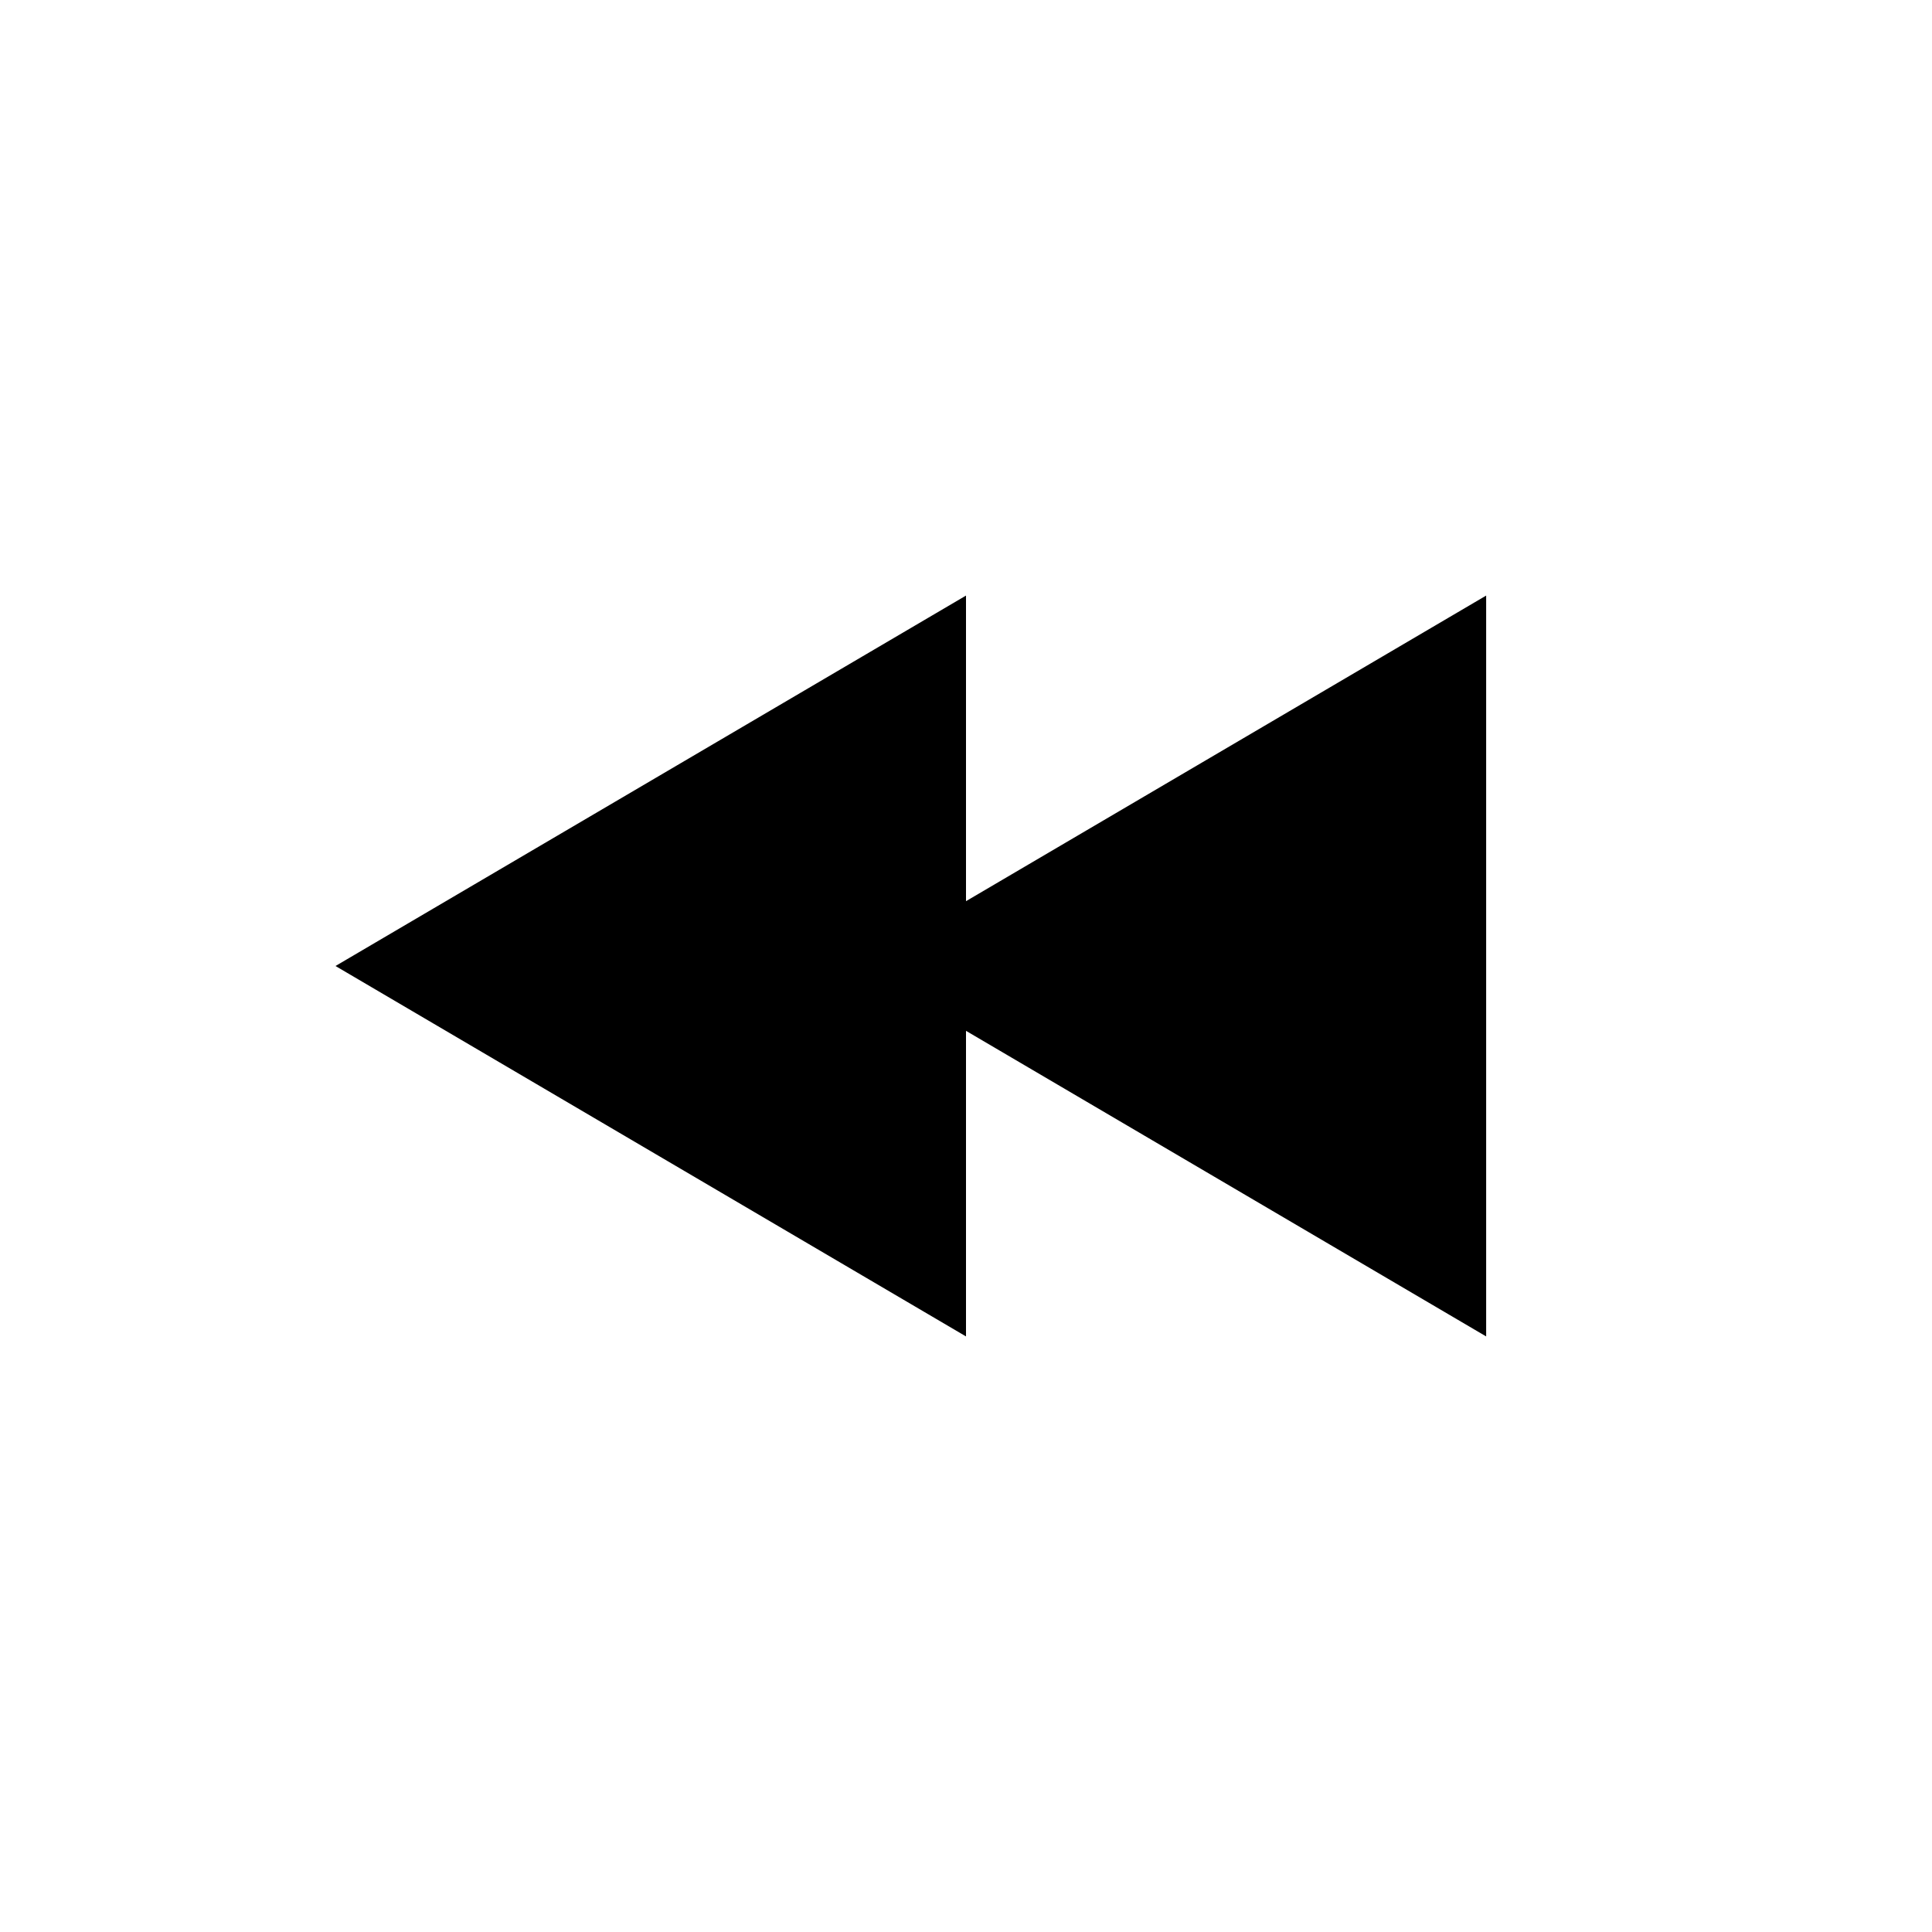 <?xml version="1.0" encoding="UTF-8" standalone="no"?>
<svg width="26px" height="26px" viewBox="0 0 26 26" version="1.1" xmlns="http://www.w3.org/2000/svg" xmlns:xlink="http://www.w3.org/1999/xlink" xmlns:sketch="http://www.bohemiancoding.com/sketch/ns">
    <!-- Generator: Sketch 3.3 (11970) - http://www.bohemiancoding.com/sketch -->
    <title>Artboard 7</title>
    <desc>Created with Sketch.</desc>
    <defs></defs>
    <g id="MAP" stroke="none" stroke-width="1" fill="none" fill-rule="evenodd" sketch:type="MSPage">
        <g id="Artboard-7" sketch:type="MSArtboardGroup" fill="#000000">
            <g id="Rectangle-27-Copy-4-+-Rectangle-27-Copy-5" sketch:type="MSLayerGroup" transform="translate(12, 13) rotate(-180) translate(-12, -13) translate(4, 8)">
                <path d="M7,0.015 L15.485,5 L7,9.985 L7,0.015 L7,0.015 Z" id="Rectangle-27-Copy-4" sketch:type="MSShapeGroup"></path>
                <path d="M0,0.015 L8.485,5 L0,9.985 L0,0.015 L0,0.015 Z" id="Rectangle-27-Copy-5" sketch:type="MSShapeGroup"></path>
            </g>
        </g>
    </g>
</svg>